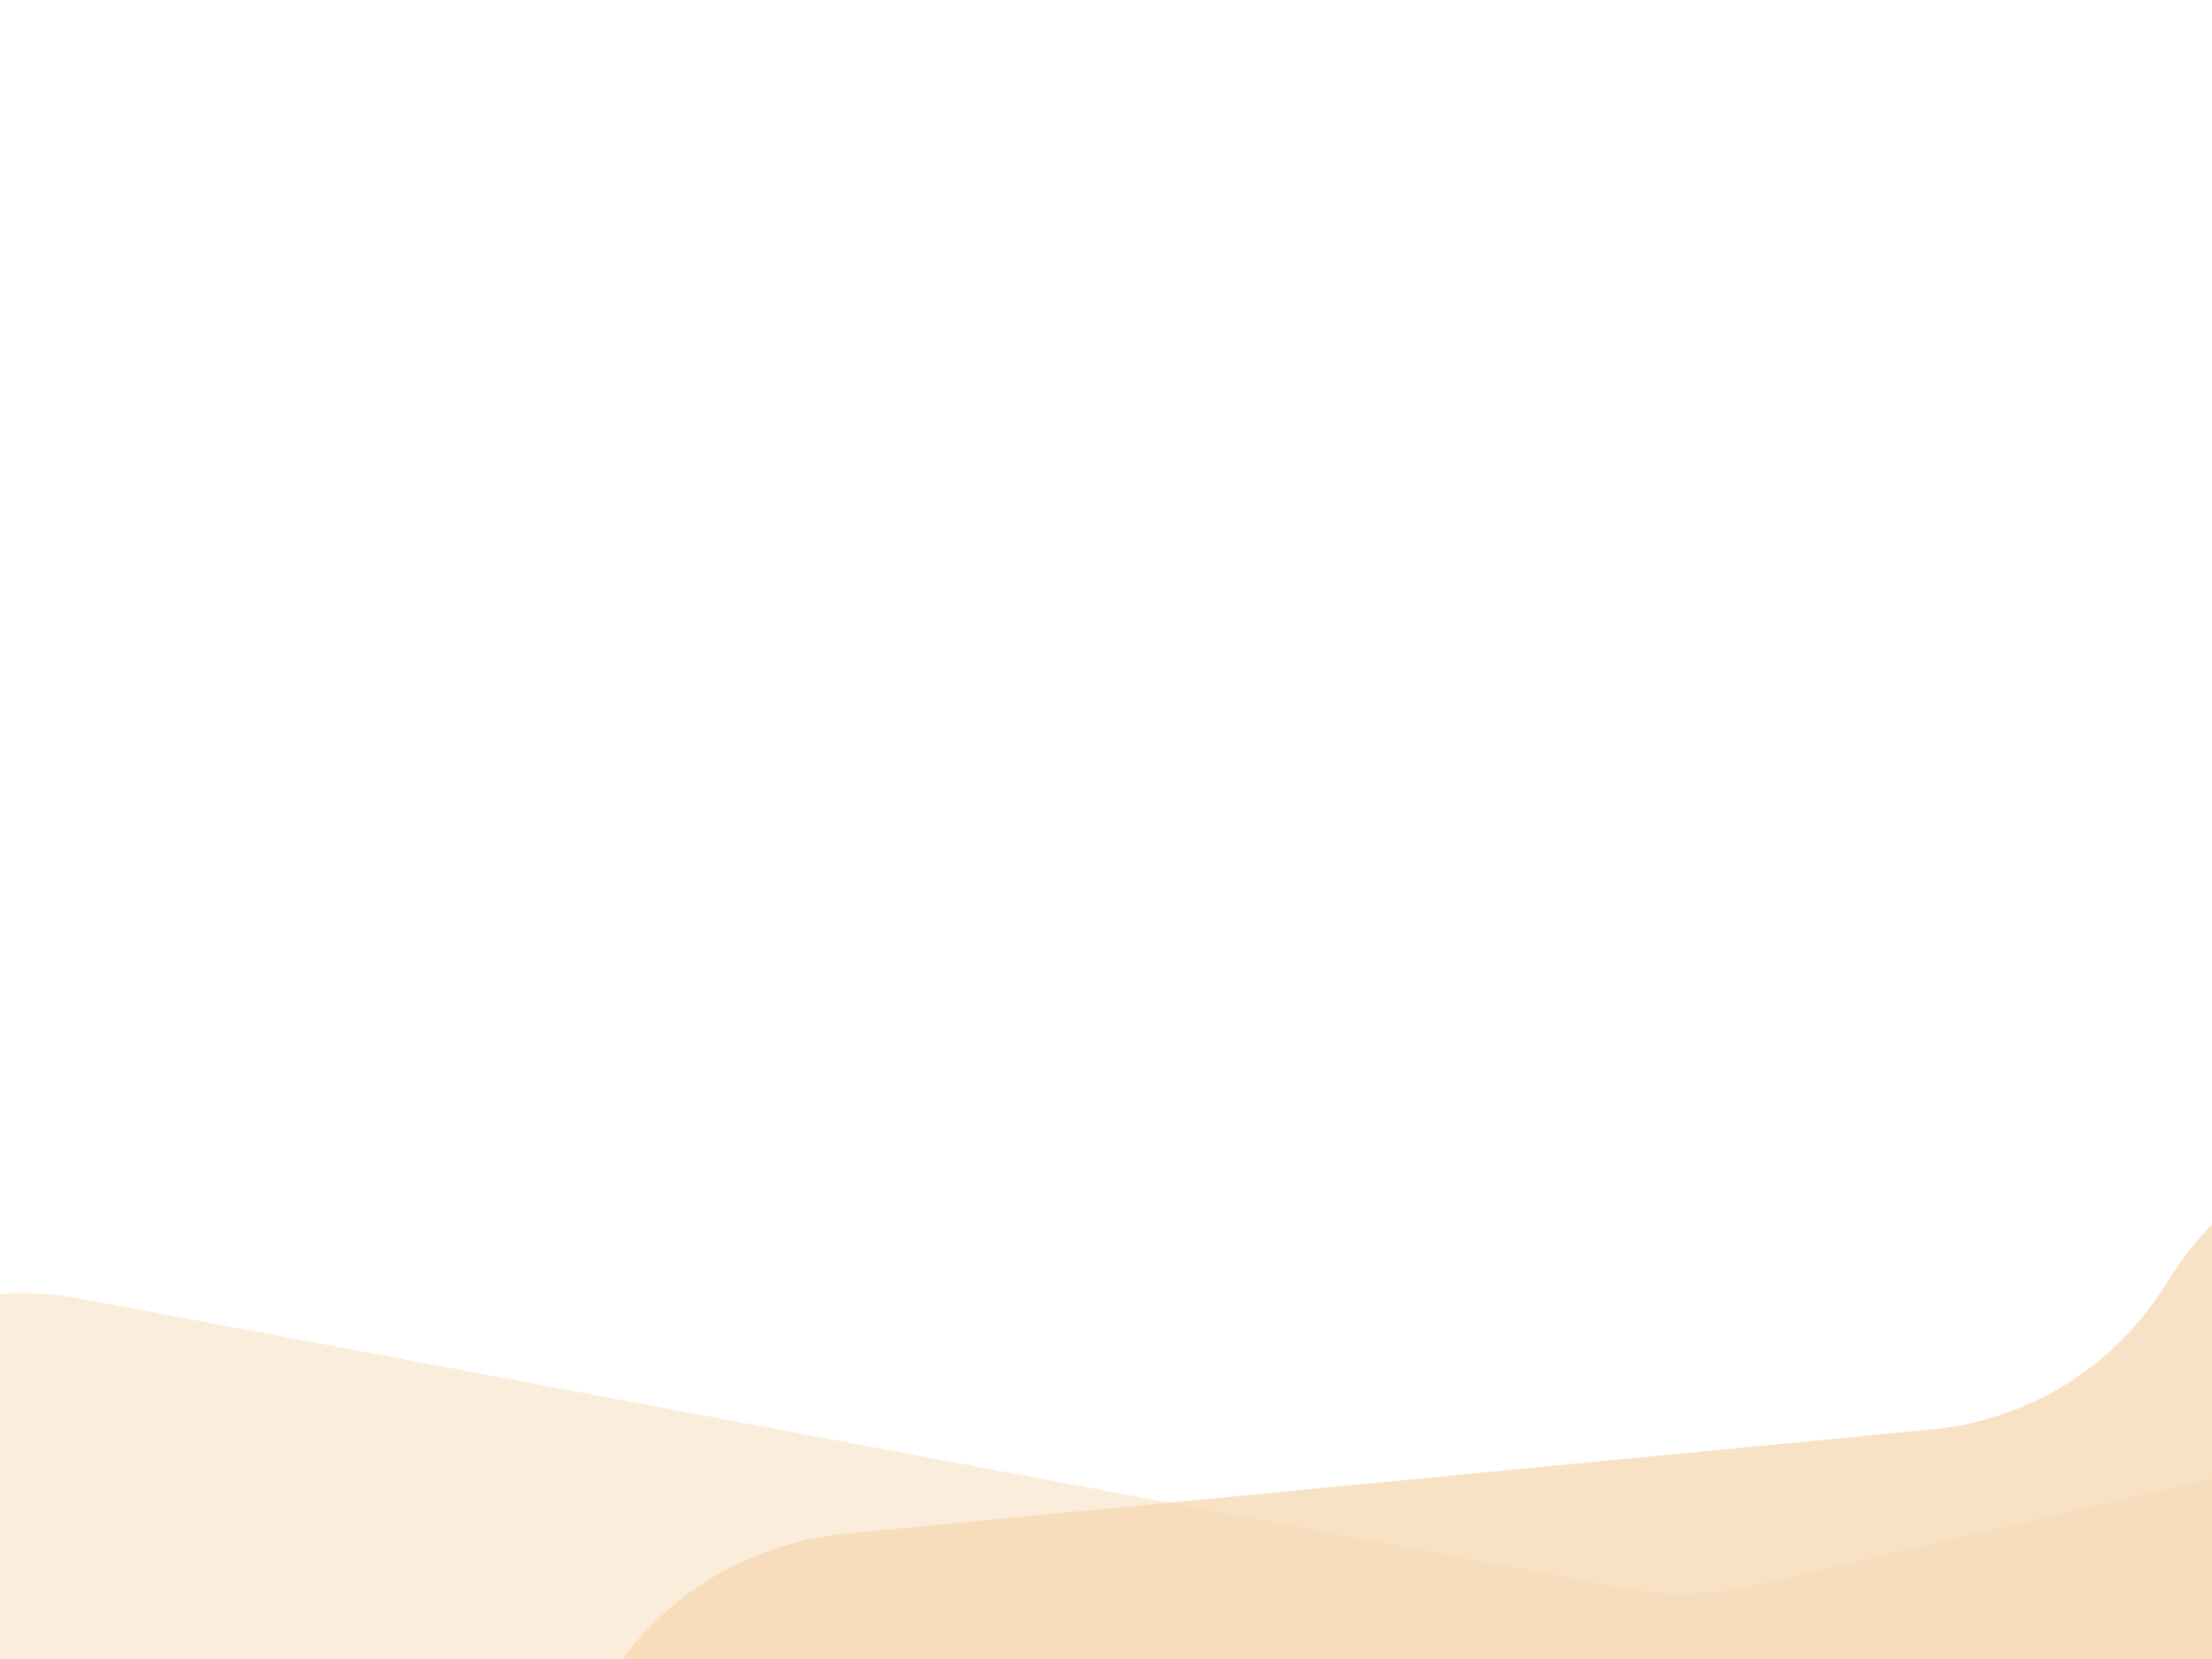 <?xml version="1.0" encoding="UTF-8"?>
<svg width="640px" height="480px" viewBox="0 0 640 480" xmlns="http://www.w3.org/2000/svg" xmlns:xlink="http://www.w3.org/1999/xlink" version="1.1">
 <!-- Generated by Pixelmator Pro 1.5.1 -->
 <path id="Путь-2" d="M716.025 483.098 C716.637 515.644 690.75 542.524 658.205 543.136 L-177.292 558.855 C-227.44 559.799 -268.857 519.911 -269.8 469.764 L-270.534 430.742 C-270.559 429.442 -271.141 428.216 -272.134 427.376 -276.31 423.841 -271.788 417.311 -267.01 419.976 L-253.97 427.247 C-252.698 427.956 -251.211 428.177 -249.789 427.867 L-13.07 376.28 C-1.116 373.675 11.239 373.494 23.265 375.747 L470.246 459.505 C482.754 461.848 495.612 461.558 508.001 458.651 L643.632 426.826 C680.177 418.251 715.319 445.568 716.025 483.098 Z" fill="#f6d7b1" fill-opacity="0.46" stroke="none"/>
 <path id="Путь-3" d="M779.947 370.292 C805.877 412.396 792.764 467.549 750.66 493.478 L272.83 787.744 C229.801 814.243 173.437 800.843 146.938 757.814 L72.005 636.136 C71.565 635.423 70.972 634.817 70.267 634.363 64.527 630.669 69.133 621.869 75.44 624.48 L78.72 625.837 C81.349 626.926 84.381 625.989 85.938 623.608 L176.735 484.746 C191.948 461.482 216.911 446.393 244.581 443.739 L559.003 413.58 C587.14 410.881 612.405 395.013 627.116 370.877 661.914 313.783 744.886 313.359 779.947 370.292 Z" fill="#f6d7b1" fill-opacity="0.72" stroke="none"/>
</svg>
